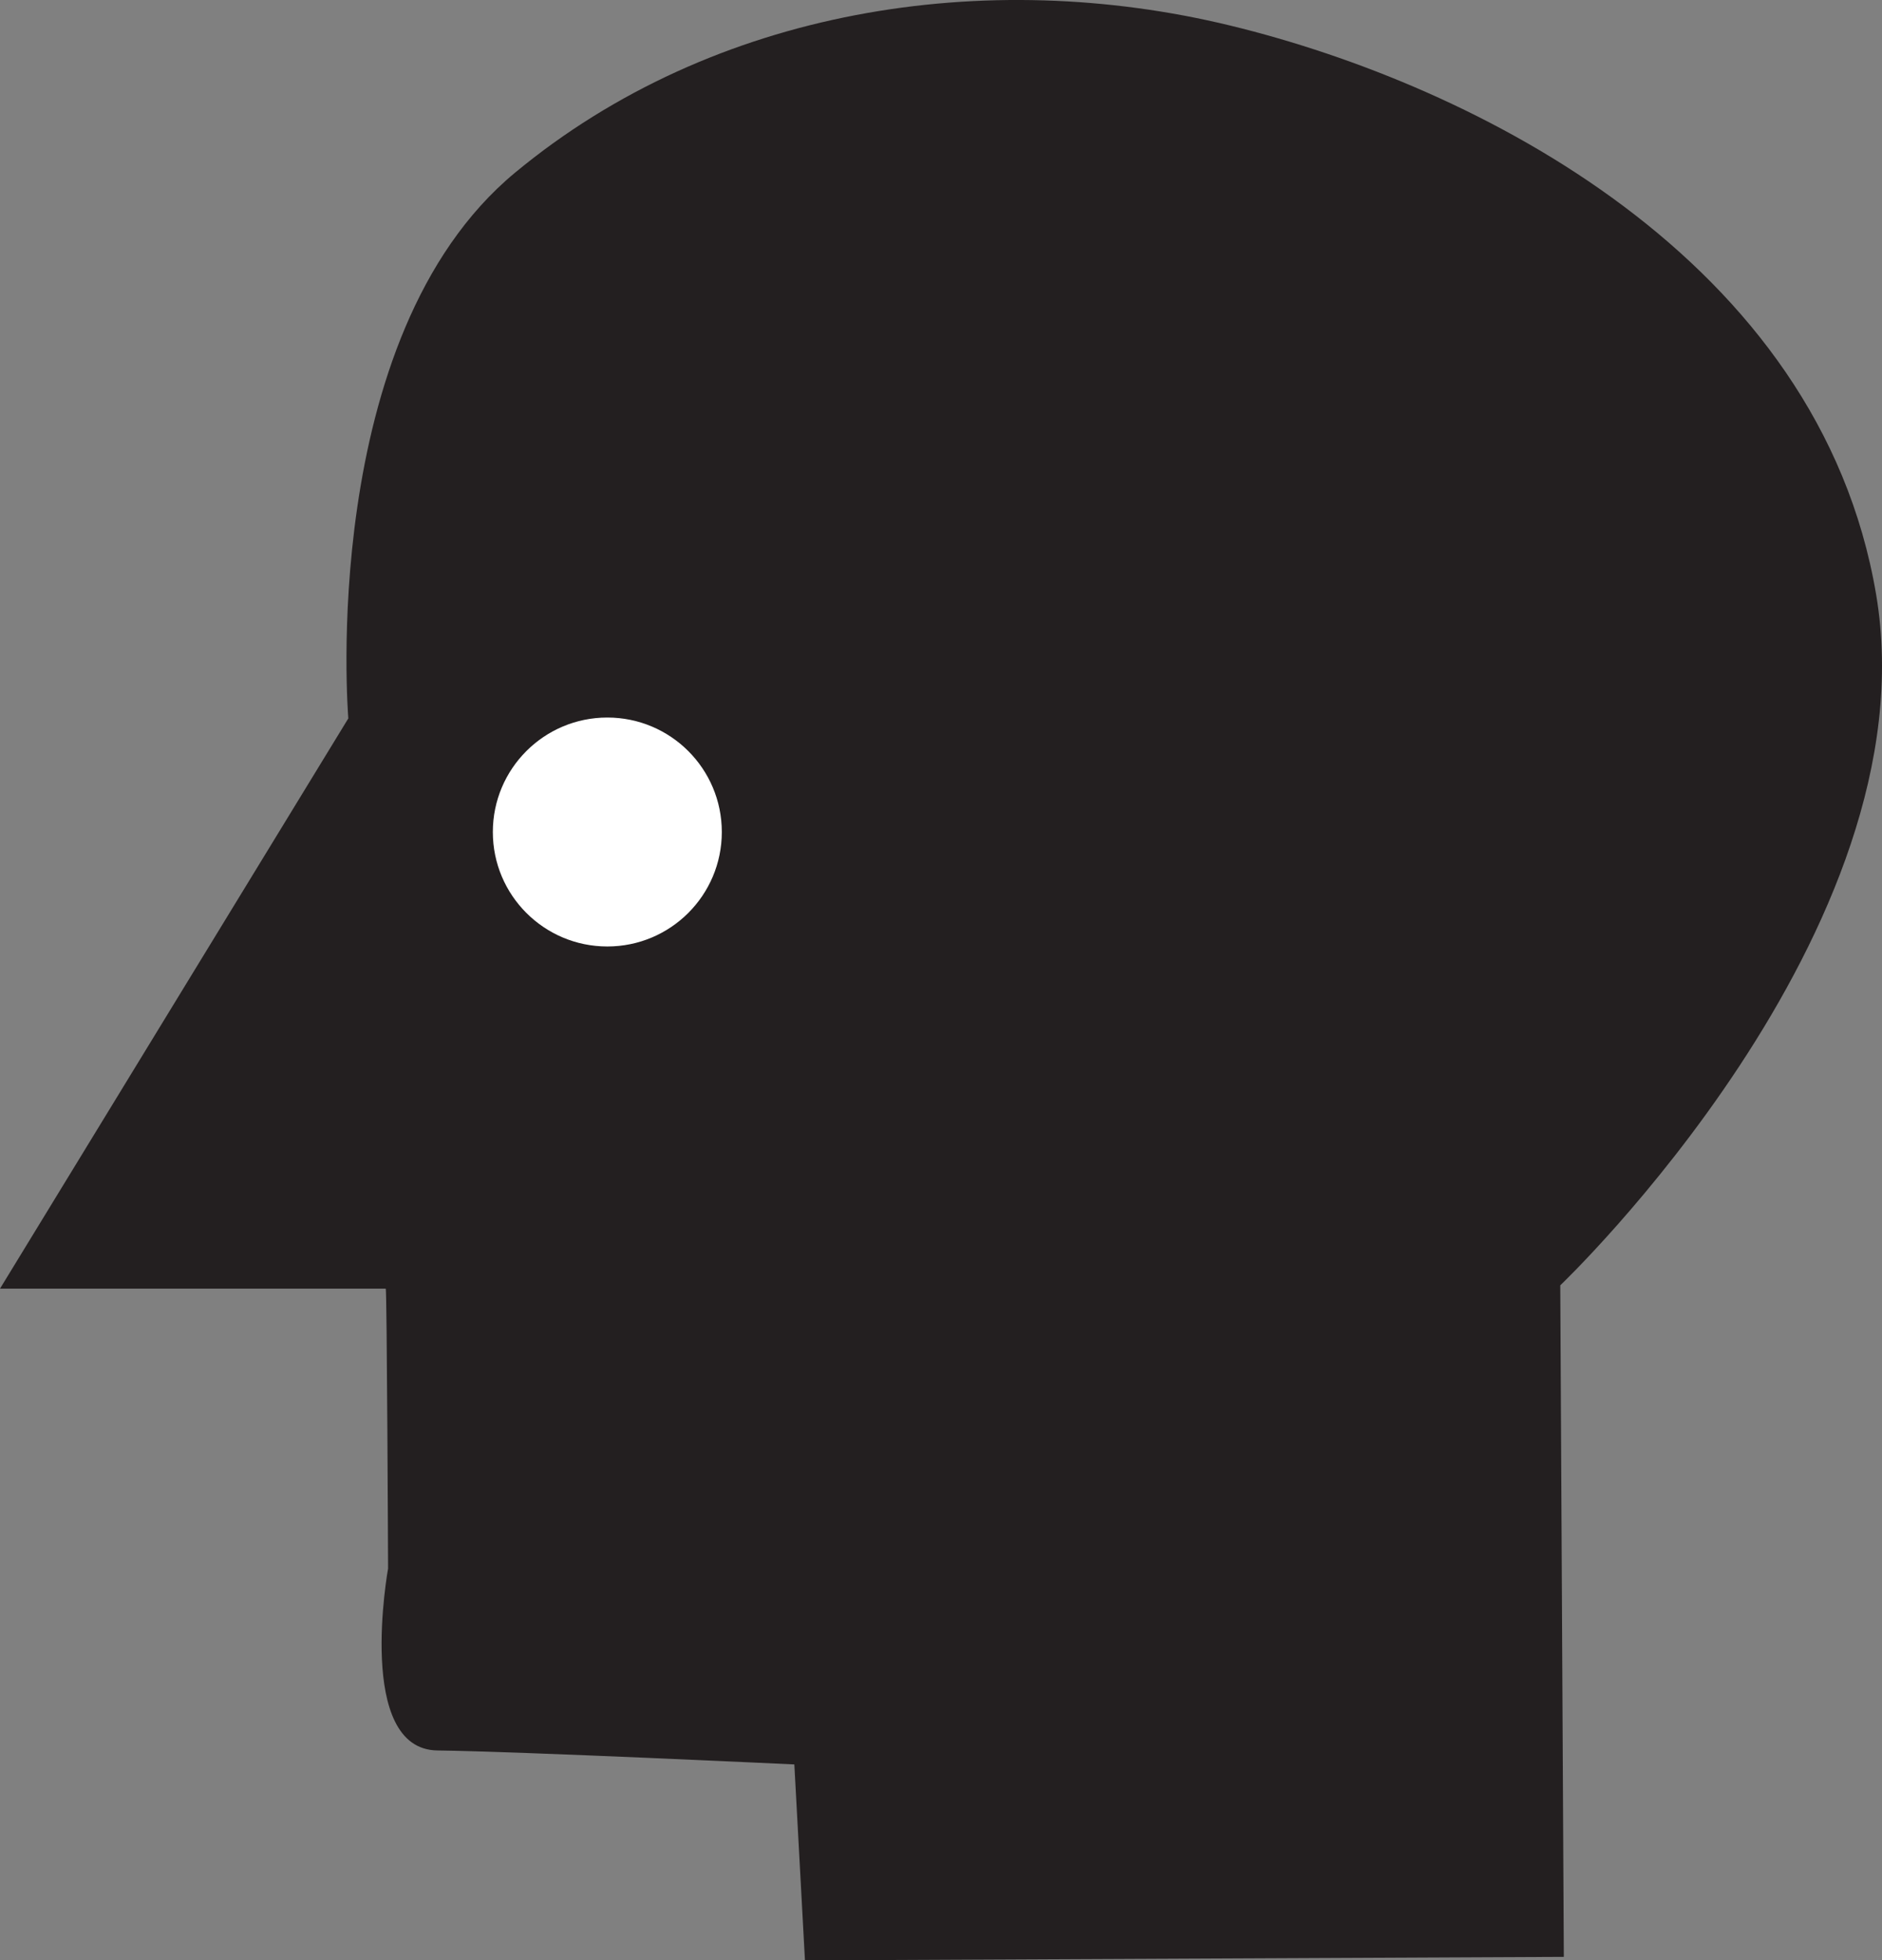 <svg id="Layer_1" data-name="Layer 1" xmlns="http://www.w3.org/2000/svg" viewBox="0 0 487.57 507.95"><rect x="0" y="0" width="487.57" height="507.95" fill="#808080" stroke="none"/><defs><style>.cls-1{fill:#231f20;}.cls-2{fill:#fff;}</style></defs><path class="cls-1" d="M210.3,511.65l196.6-.91-.92-174s96.53-91.95,81.83-179S383.94,25.75,320.55,10.34,186.67,5.81,135.23,48.41,92,189.84,92,189.84L1.76,337.6h99.93c.32,0,.61,72.52.61,72.52S93.78,457,115.09,457.26s92.46,3.62,92.46,3.62Z" transform="translate(-1.76 -3.7)"/><circle class="cls-2" cx="157.34" cy="215.58" r="29.66"/></svg>